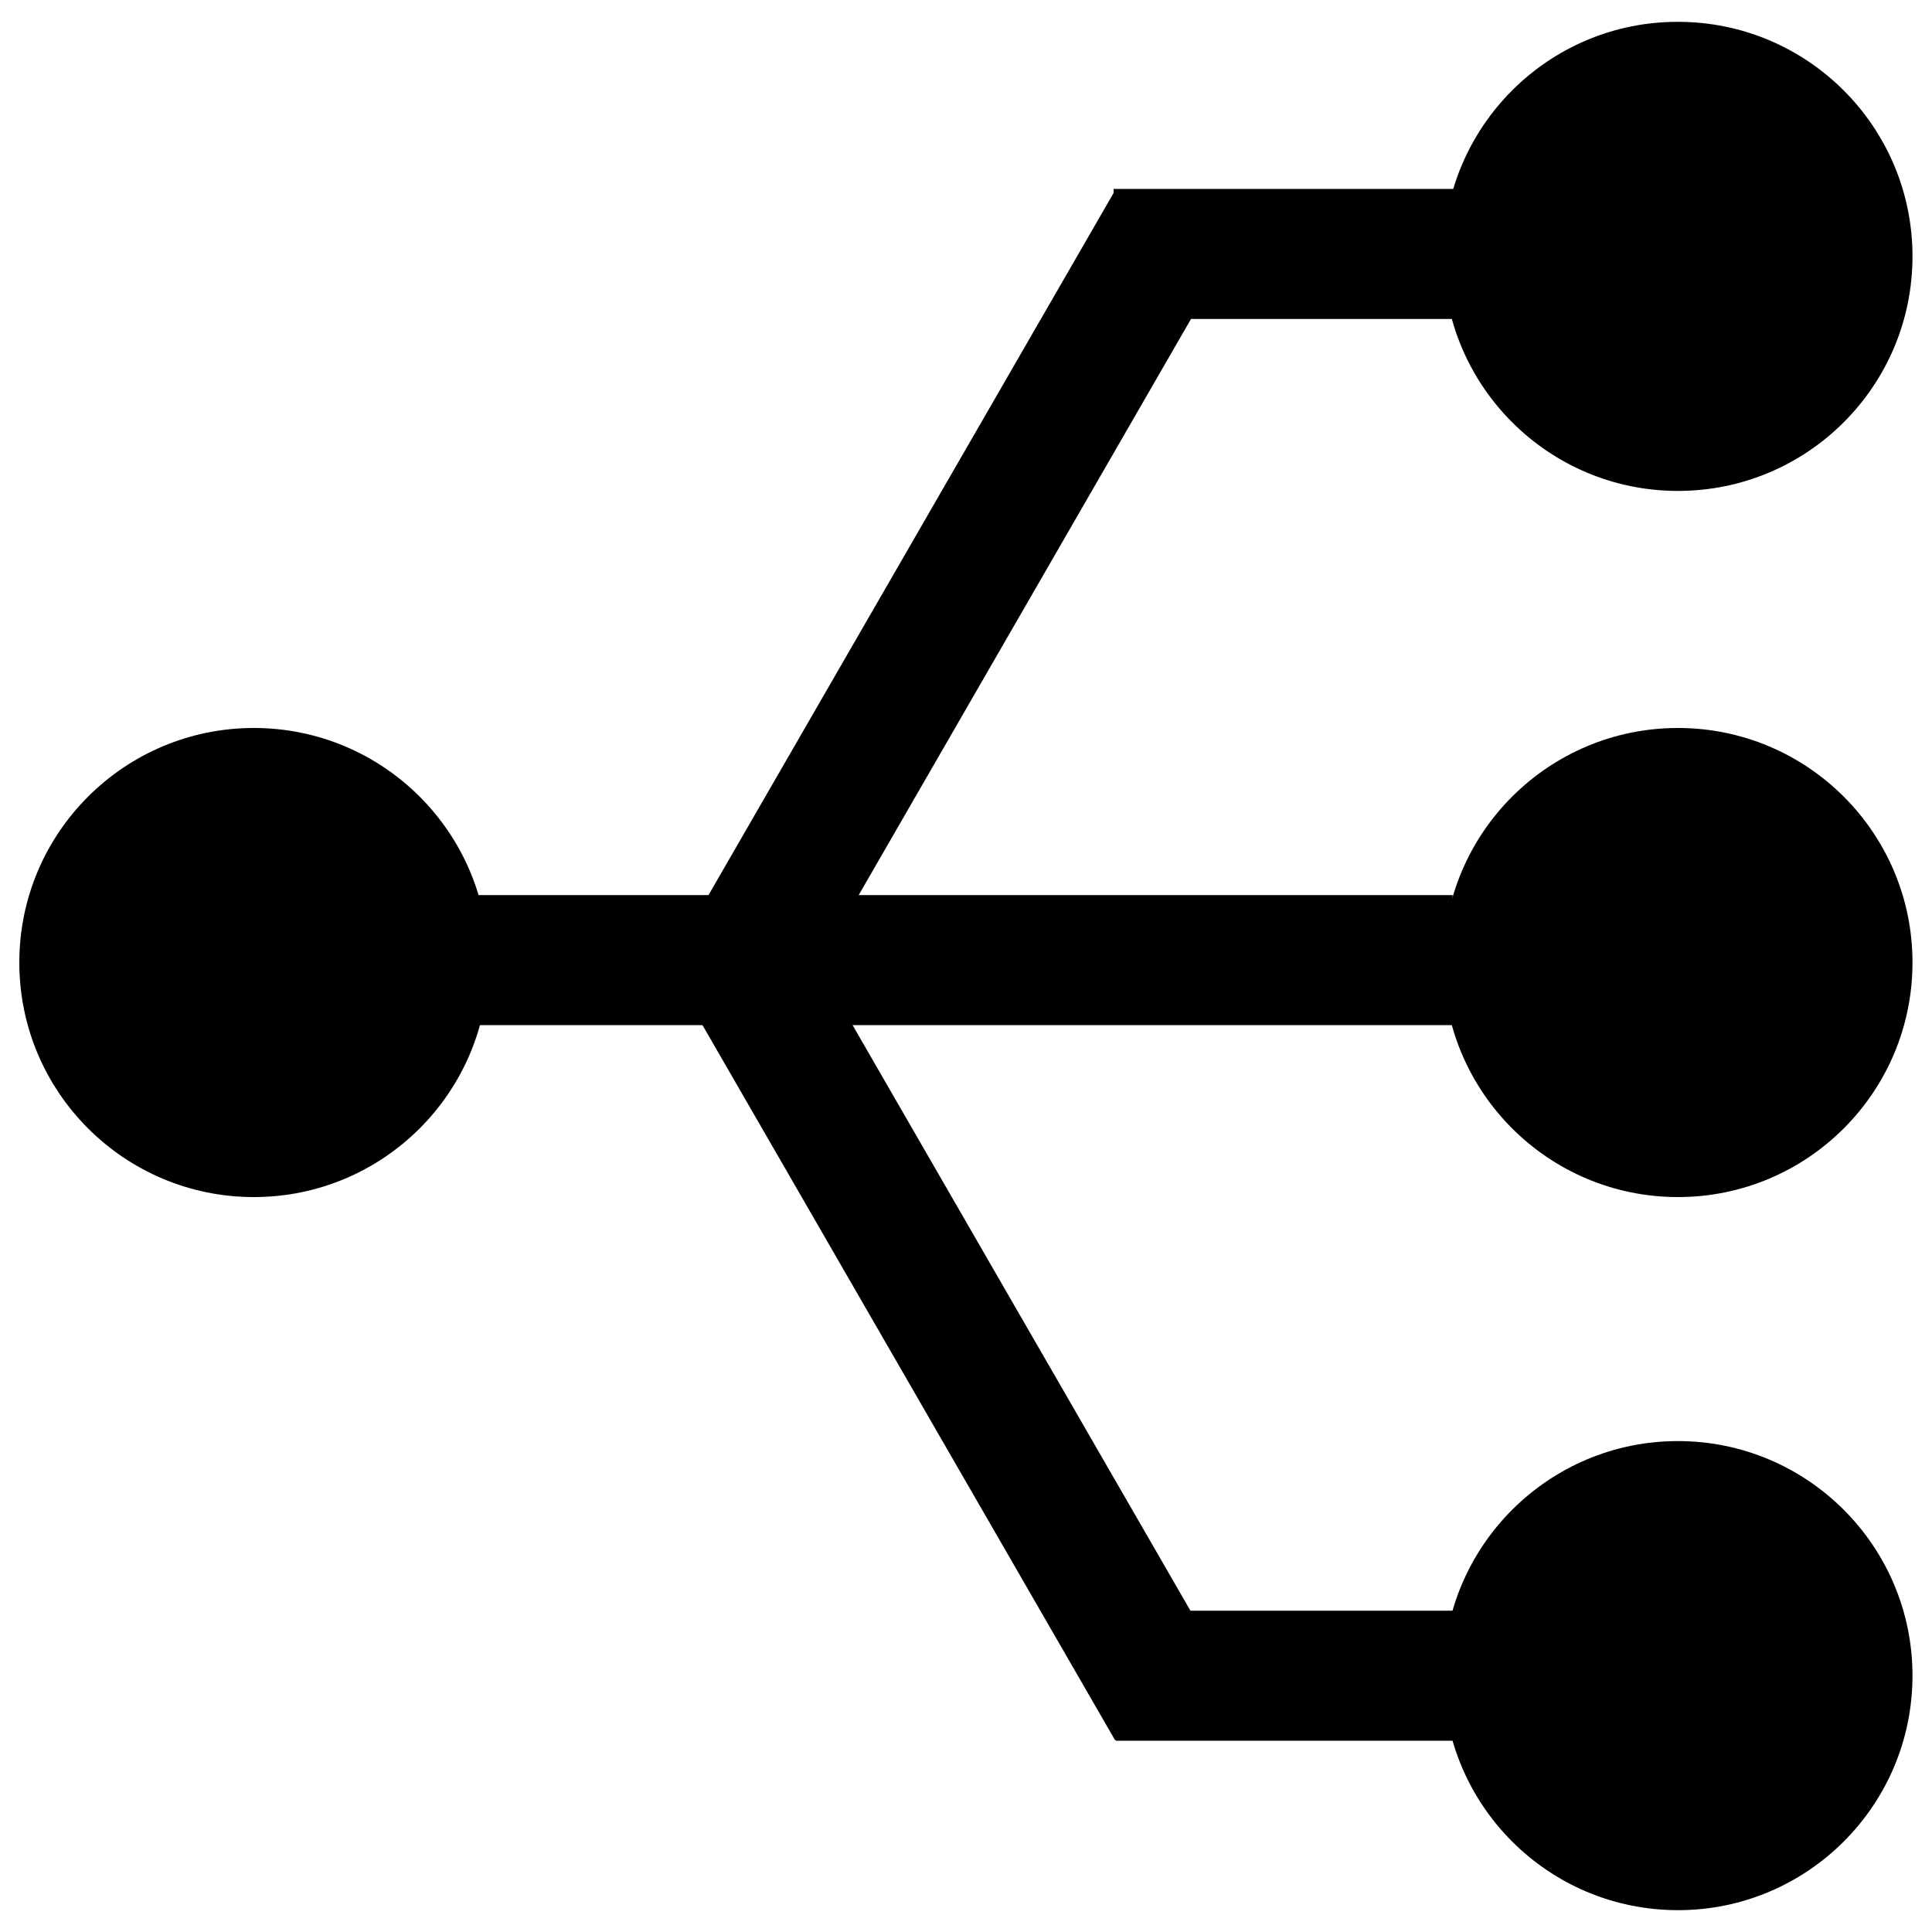 <?xml version="1.0" encoding="utf-8"?>
<!-- Svg Vector Icons : http://www.onlinewebfonts.com/icon -->
<!DOCTYPE svg PUBLIC "-//W3C//DTD SVG 1.1//EN" "http://www.w3.org/Graphics/SVG/1.1/DTD/svg11.dtd">
<svg version="1.1" xmlns="http://www.w3.org/2000/svg" xmlns:xlink="http://www.w3.org/1999/xlink" x="0px" y="0px" viewBox="0 0 1000 1000" enable-background="new 0 0 1000 1000" xml:space="preserve">
<g><path d="M10,498.2L10,498.2c0,67.1,54.4,121.4,121.4,121.4c67.1,0,121.4-54.4,121.4-121.4l0,0l0,0c0-67.1-54.4-121.4-121.4-121.4C64.4,376.8,10,431.1,10,498.2C10,565.3,10,498.2,10,498.2L10,498.2z"/><path d="M747.1,498.2c0,67.1,54.4,121.4,121.4,121.4c67.1,0,121.4-54.4,121.4-121.4c0-67.1-54.4-121.4-121.4-121.4C801.5,376.8,747.1,431.1,747.1,498.2L747.1,498.2z"/><path d="M747.1,132.7c0,67.1,54.4,121.4,121.4,121.4c67.1,0,121.4-54.4,121.4-121.4c0-67.1-54.4-121.4-121.4-121.4C801.5,11.2,747.1,65.6,747.1,132.7z"/><path d="M747.1,867.3c0,67.1,54.4,121.4,121.4,121.4c67.1,0,121.4-54.4,121.4-121.4s-54.4-121.4-121.4-121.4C801.5,745.9,747.1,800.3,747.1,867.3z"/><path d="M237.3,463.3h514.6v67.3H237.3V463.3z"/><path d="M346.7,498L577.2,98.5l58.3,33.6L405,531.7L346.7,498z"/><path d="M577.2,900.8L346.7,501.3l58.3-33.6l230.5,399.5L577.2,900.8z"/><path d="M576.4,97.8h178v67.3h-178V97.8L576.4,97.8z"/><path d="M577.6,833.7h176.8V901H577.6V833.7z"/></g>
</svg>